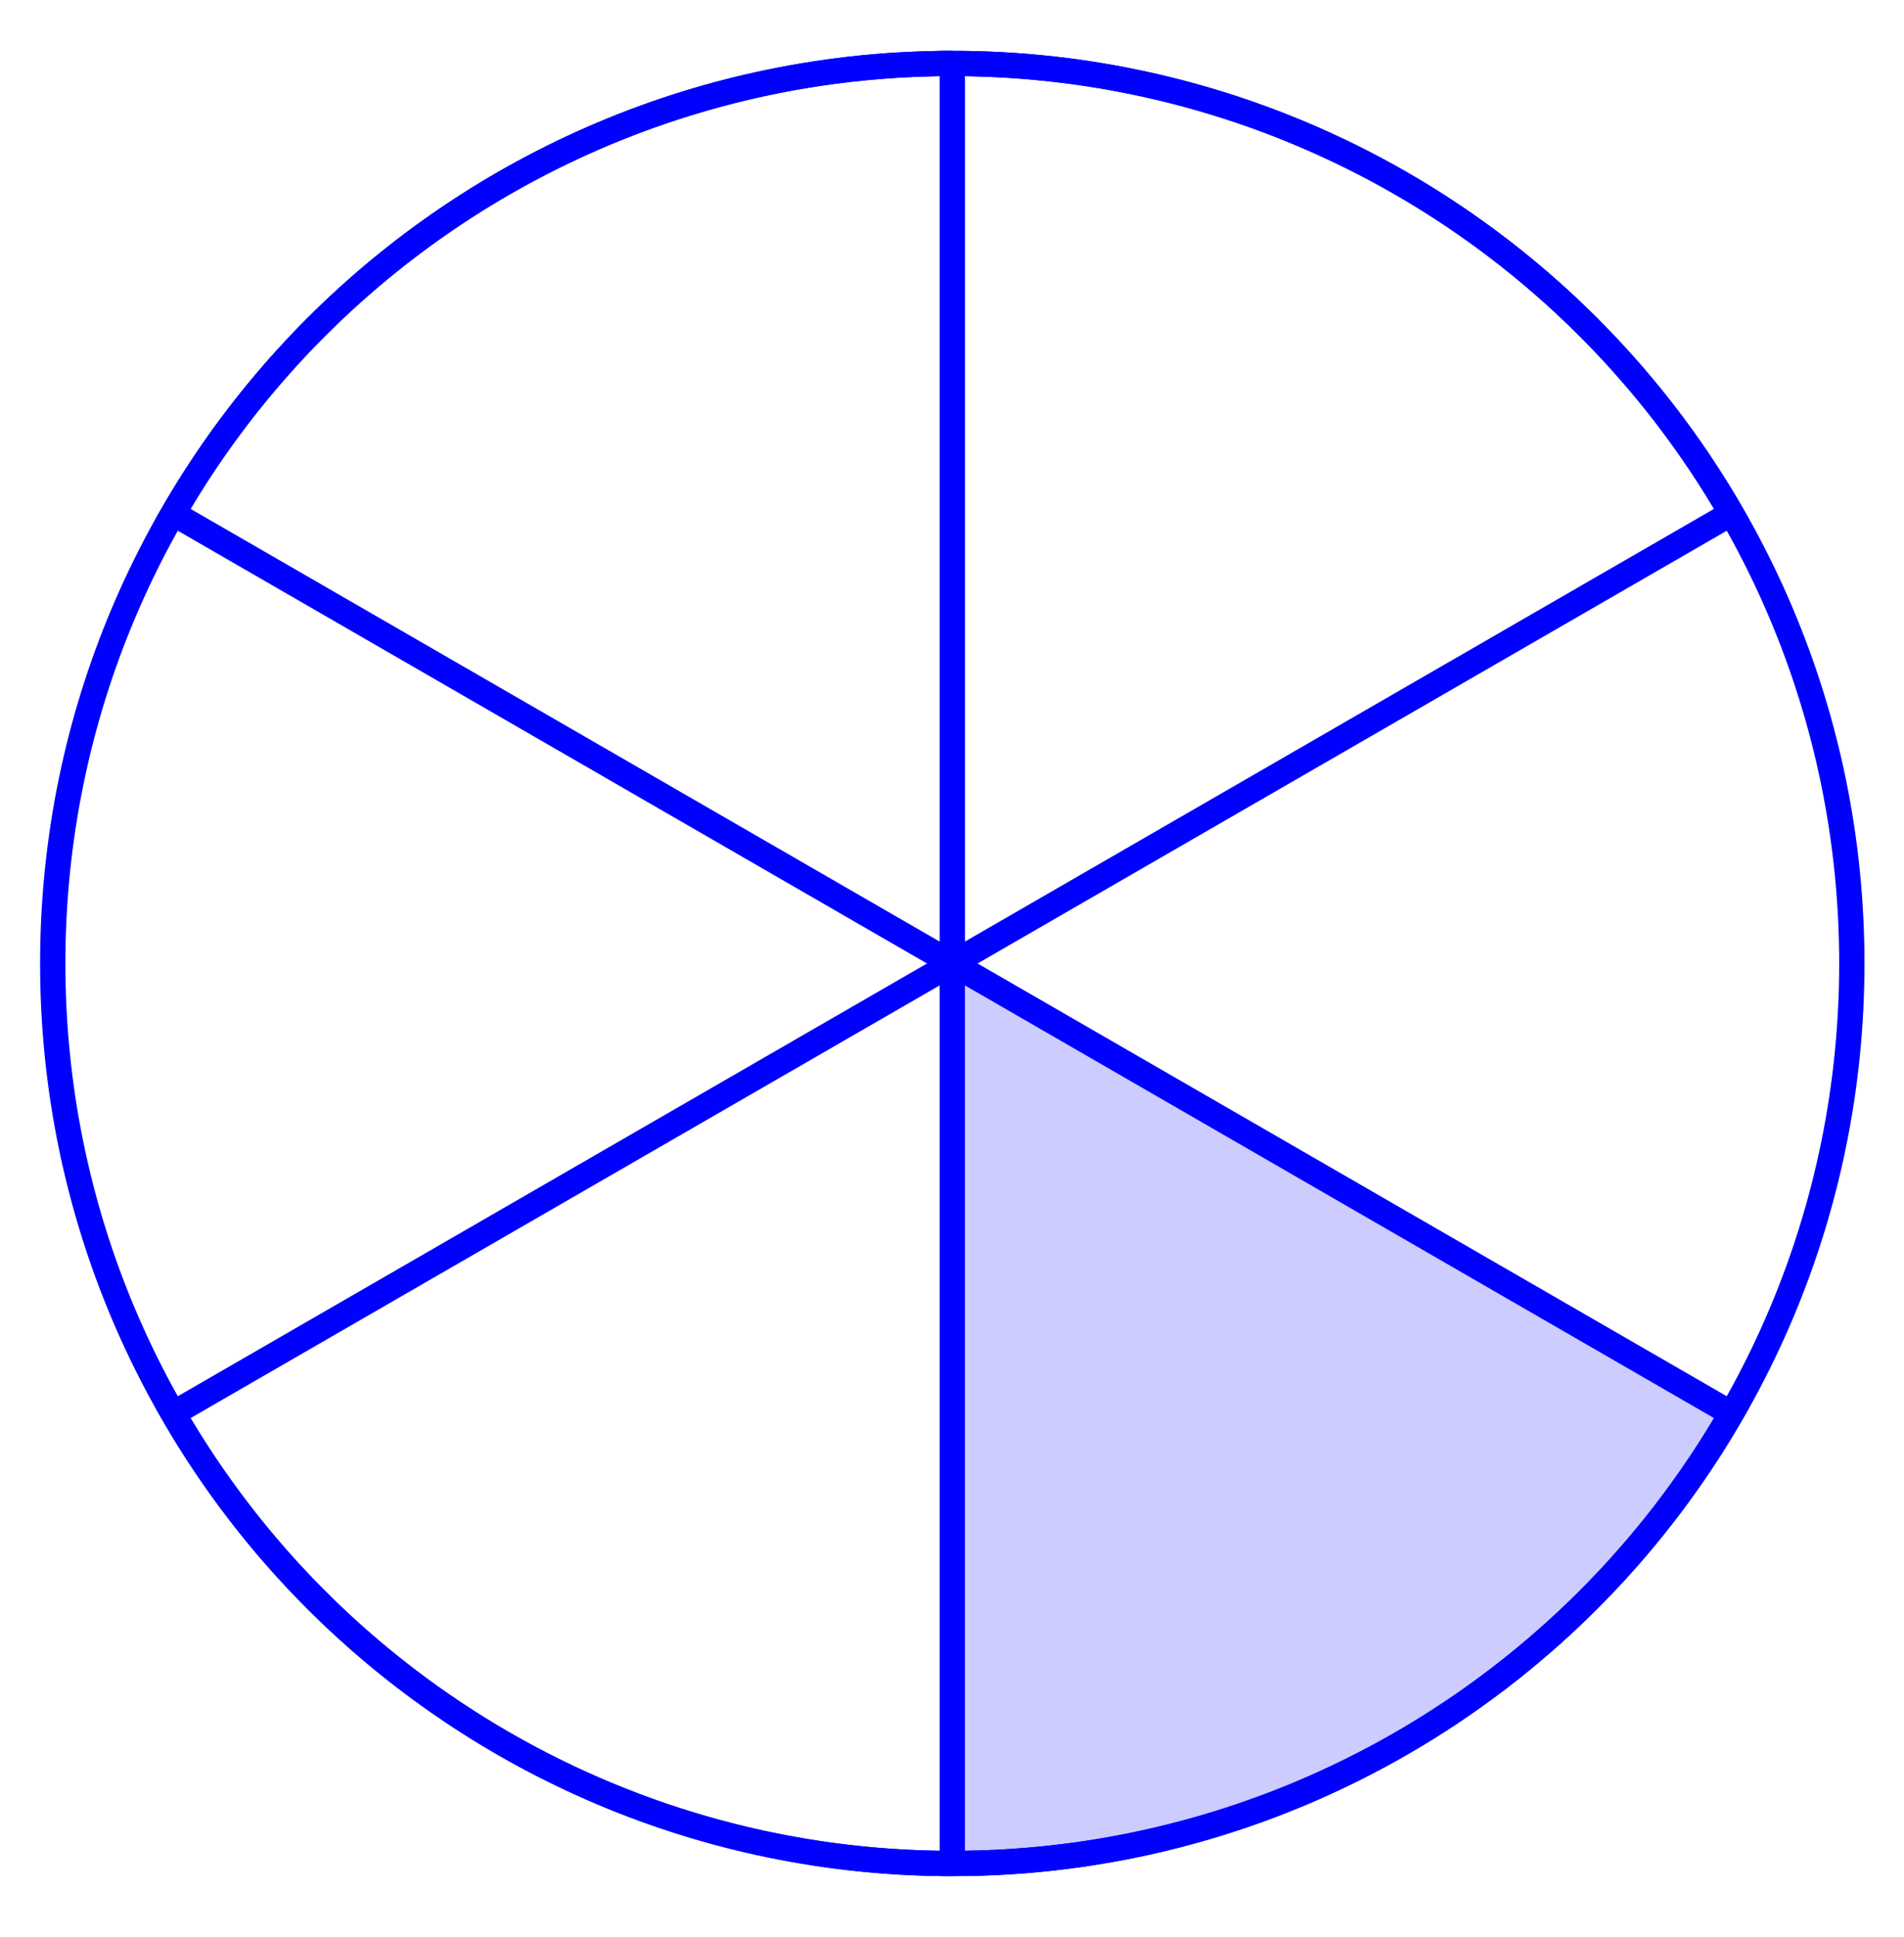 <svg xmlns="http://www.w3.org/2000/svg" xmlns:xlink="http://www.w3.org/1999/xlink" xmlns:inkscape="http://www.inkscape.org/namespaces/inkscape" version="1.1" width="60" height="61" viewBox="0 0 60 61">
<path transform="matrix(1,0,0,-1,30.009,30.346)" d="M0-28.347C10.126-28.347 19.486-22.943 24.549-14.173L0 0V-28.347" fill="#ccccff"/>
<path transform="matrix(1,0,0,-1,30.009,30.346)" stroke-width=".399" stroke-linecap="butt" stroke-miterlimit="10" stroke-linejoin="miter" fill="none" stroke="#000000" d="M0-28.347C10.126-28.347 19.486-22.943 24.549-14.173L0 0V-28.347"/>
<path transform="matrix(1,0,0,-1,30.009,30.346)" stroke-width=".797" stroke-linecap="butt" stroke-miterlimit="10" stroke-linejoin="miter" fill="none" stroke="#0000ff" d="M28.347 0C28.347 15.656 15.656 28.347 0 28.347-15.656 28.347-28.347 15.656-28.347 0-28.347-15.656-15.656-28.347 0-28.347 15.656-28.347 28.347-15.656 28.347 0ZM0 0"/>
<path transform="matrix(1,0,0,-1,30.009,30.346)" stroke-width=".797" stroke-linecap="butt" stroke-miterlimit="10" stroke-linejoin="miter" fill="none" stroke="#0000ff" d="M0 0V-28.347C10.126-28.347 19.486-22.943 24.549-14.173L0 0"/>
<path transform="matrix(1,0,0,-1,30.009,30.346)" stroke-width=".797" stroke-linecap="butt" stroke-miterlimit="10" stroke-linejoin="miter" fill="none" stroke="#0000ff" d="M0-28.347C-10.126-28.347-19.486-22.943-24.549-14.173L0 0"/>
<path transform="matrix(1,0,0,-1,30.009,30.346)" stroke-width=".797" stroke-linecap="butt" stroke-miterlimit="10" stroke-linejoin="miter" fill="none" stroke="#0000ff" d="M0 0V28.347C10.126 28.347 19.486 22.943 24.549 14.173L0 0"/>
<path transform="matrix(1,0,0,-1,30.009,30.346)" stroke-width=".797" stroke-linecap="butt" stroke-miterlimit="10" stroke-linejoin="miter" fill="none" stroke="#0000ff" d="M0 28.347C-10.126 28.347-19.486 22.943-24.549 14.173L0 0"/>
</svg>
